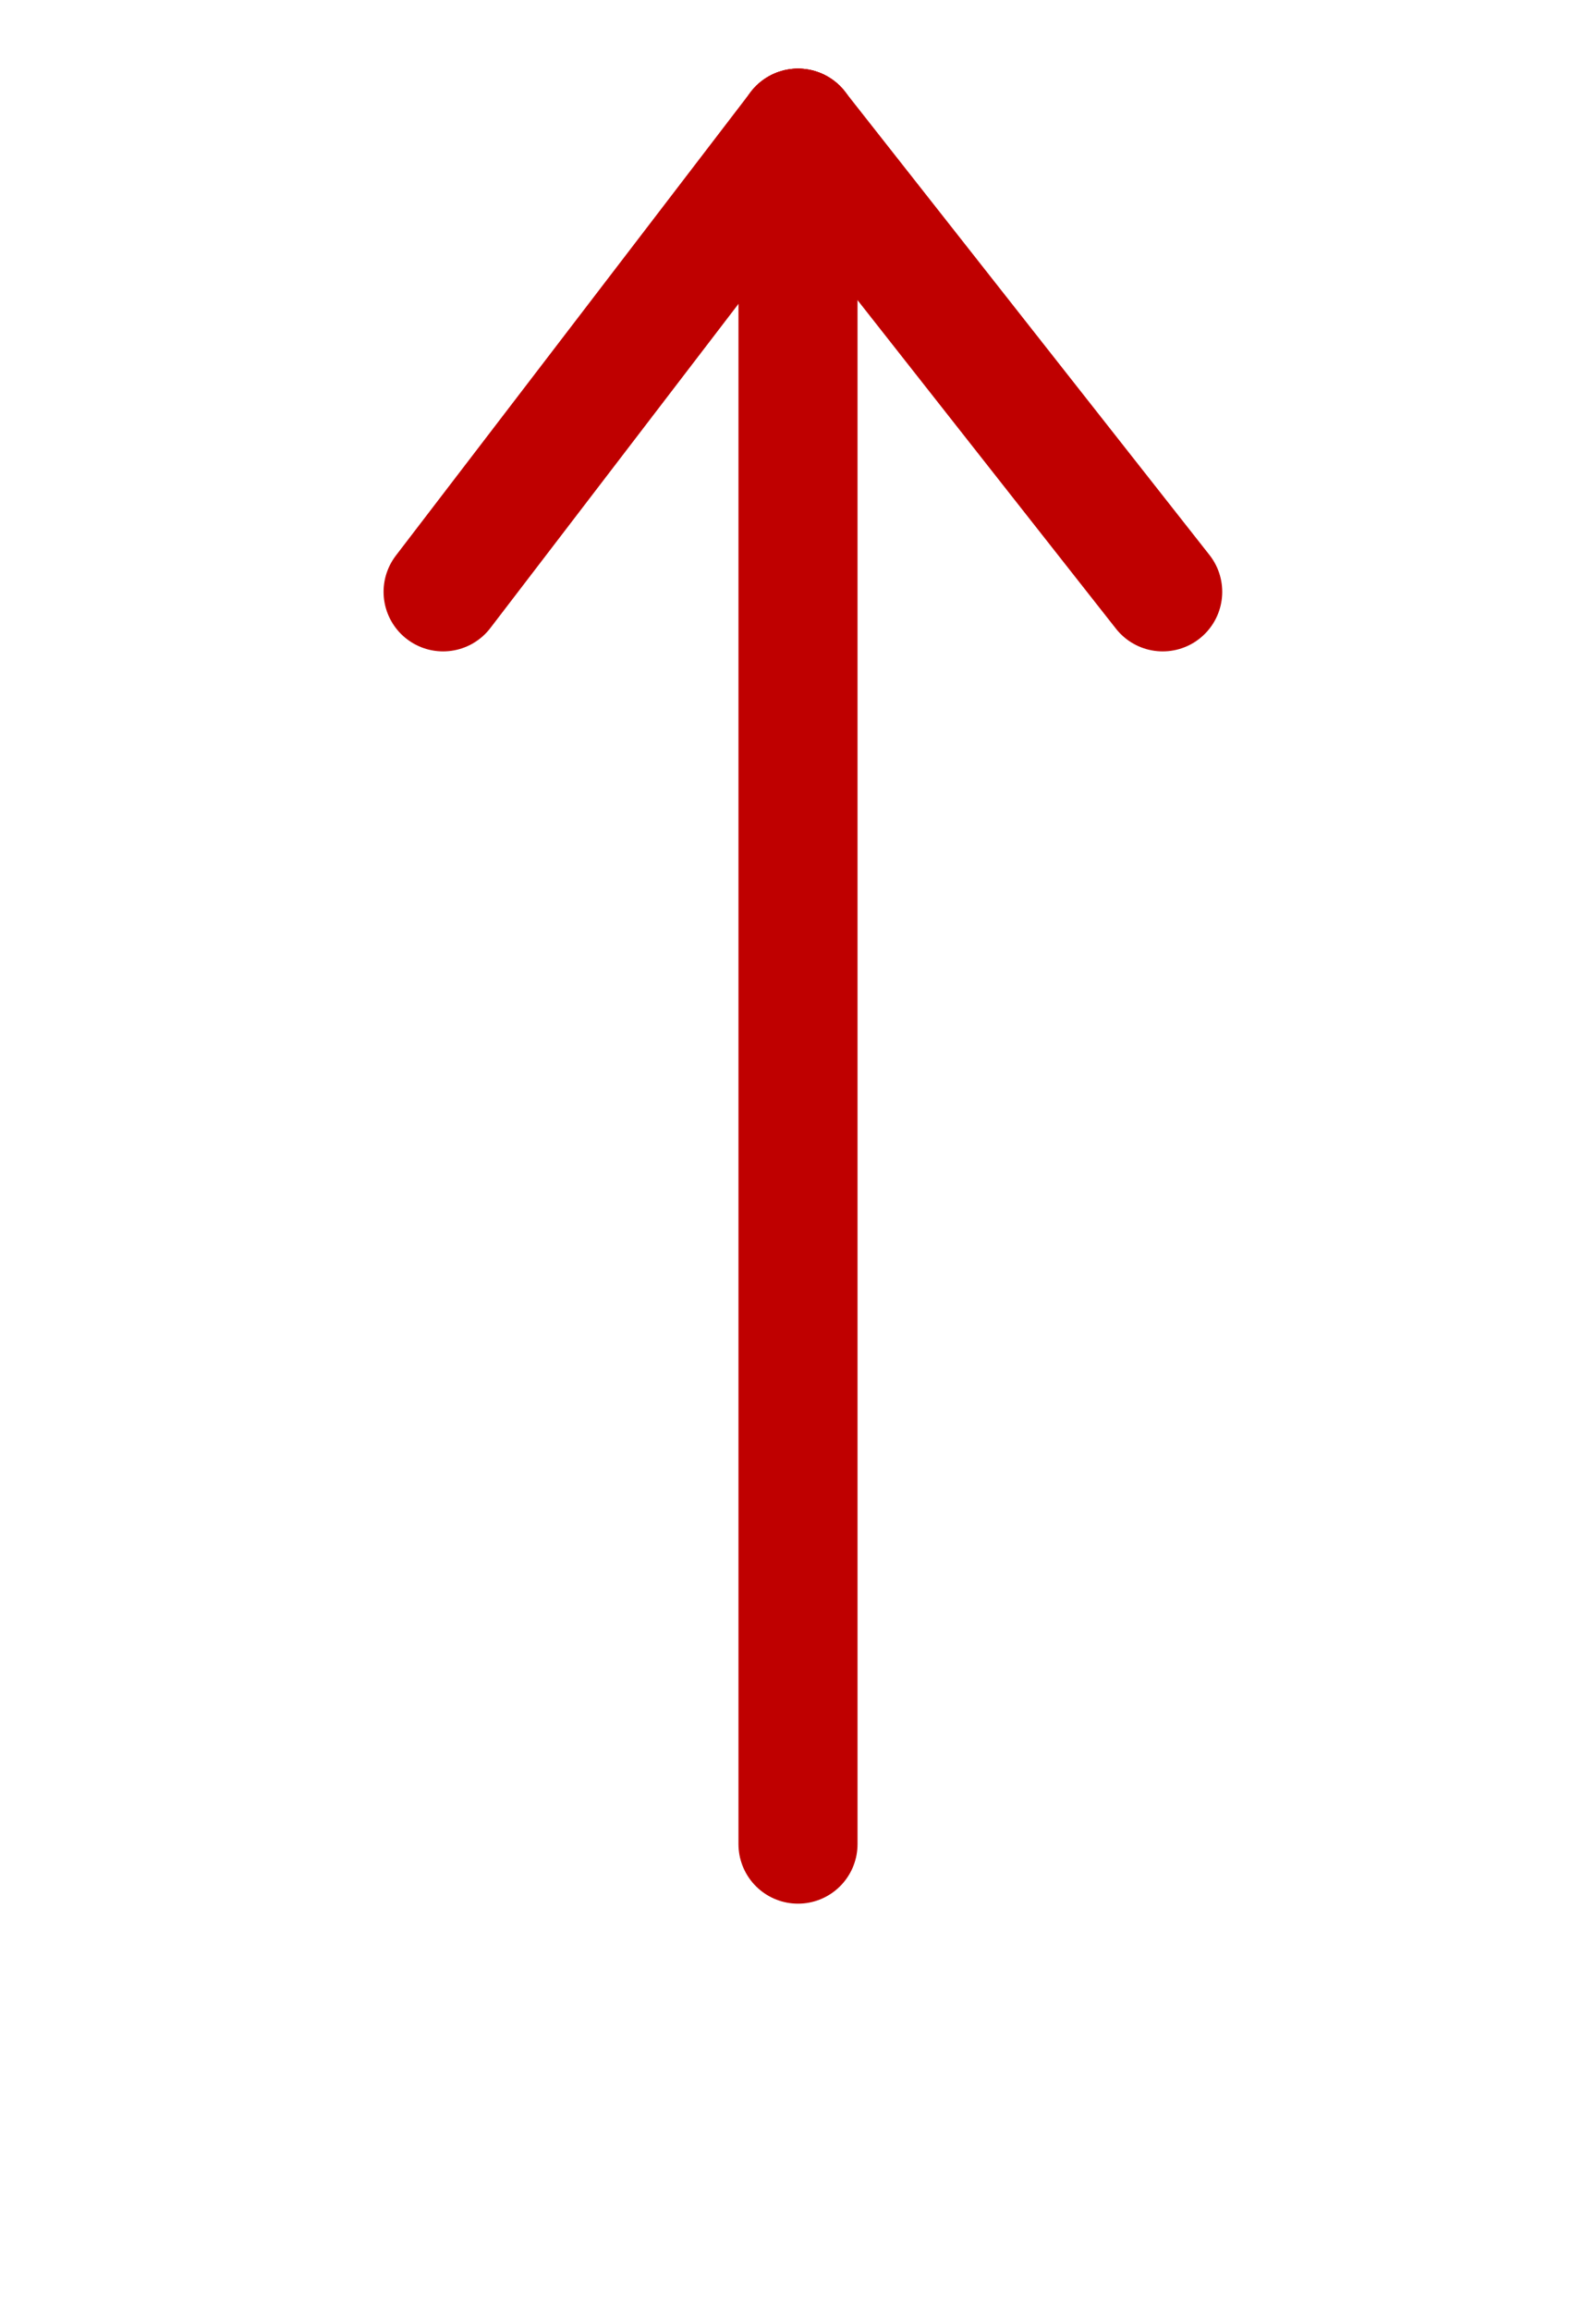 <?xml version="1.0" encoding="UTF-8" standalone="no"?>
<!-- Generator: Adobe Illustrator 25.2.1, SVG Export Plug-In . SVG Version: 6.00 Build 0)  -->

<svg
   version="1.1"
   id="Layer_1"
   x="0px"
   y="0px"
   viewBox="50 0 228 330"
   style="enable-background:new 50 0 228 330;"
   xml:space="preserve"
   sodipodi:docname="toolbar_arrow_2.svg"
   inkscape:version="1.2.2 (b0a8486541, 2022-12-01)"
   xmlns:inkscape="http://www.inkscape.org/namespaces/inkscape"
   xmlns:sodipodi="http://sodipodi.sourceforge.net/DTD/sodipodi-0.dtd"
   xmlns="http://www.w3.org/2000/svg"
   xmlns:svg="http://www.w3.org/2000/svg"><defs
   id="defs19" /><sodipodi:namedview
   id="namedview17"
   pagecolor="#ffffff"
   bordercolor="#000000"
   borderopacity="0.25"
   inkscape:showpageshadow="2"
   inkscape:pageopacity="0.0"
   inkscape:pagecheckerboard="0"
   inkscape:deskcolor="#d1d1d1"
   showgrid="false"
   inkscape:zoom="2.2515152"
   inkscape:cx="114.14536"
   inkscape:cy="164.77793"
   inkscape:window-width="1920"
   inkscape:window-height="1007"
   inkscape:window-x="0"
   inkscape:window-y="0"
   inkscape:window-maximized="1"
   inkscape:current-layer="Layer_1" />
<style
   type="text/css"
   id="style2">
   .st0{display:none;}
   .st1{fill:none;stroke:#ED6B21;stroke-width:17.008;stroke-linecap:round;stroke-miterlimit:10;}
</style>
<path
   id="XMLID_28_"
   class="st0"
   d="M180,315V51.2l49.4,49.4c5.9,5.9,15.4,5.9,21.2,0c5.9-5.9,5.9-15.4,0-21.2l-75-75    c-5.9-5.9-15.4-5.9-21.2,0l-75,75C76.5,82.3,75,86.2,75,90s1.5,7.7,4.4,10.6c5.9,5.9,15.4,5.9,21.2,0L150,51.2V315    c0,8.3,6.7,15,15,15S180,323.3,180,315z"
   style="fill:#ed6b21;" />
<g
   id="XMLID_1_">
   <g
   id="g5">
   </g>
   <g
   id="g11">
      <polyline
   class="st1"
   points="113.3,84.5 164,18.3 164,18.3       "
   id="polyline7"
   style="stroke:#bf0000;stroke-opacity:1" />
      <polyline
   class="st1"
   points="216.1,84.5 164,18.3 164,18.3       "
   id="polyline9"
   style="stroke:#bf0000;stroke-opacity:1" />
   </g>
</g>
<line
   class="st1"
   x1="164"
   y1="263.3"
   x2="164"
   y2="18.3"
   id="line14"
   style="stroke:#bf0000;stroke-opacity:1" />
</svg>
